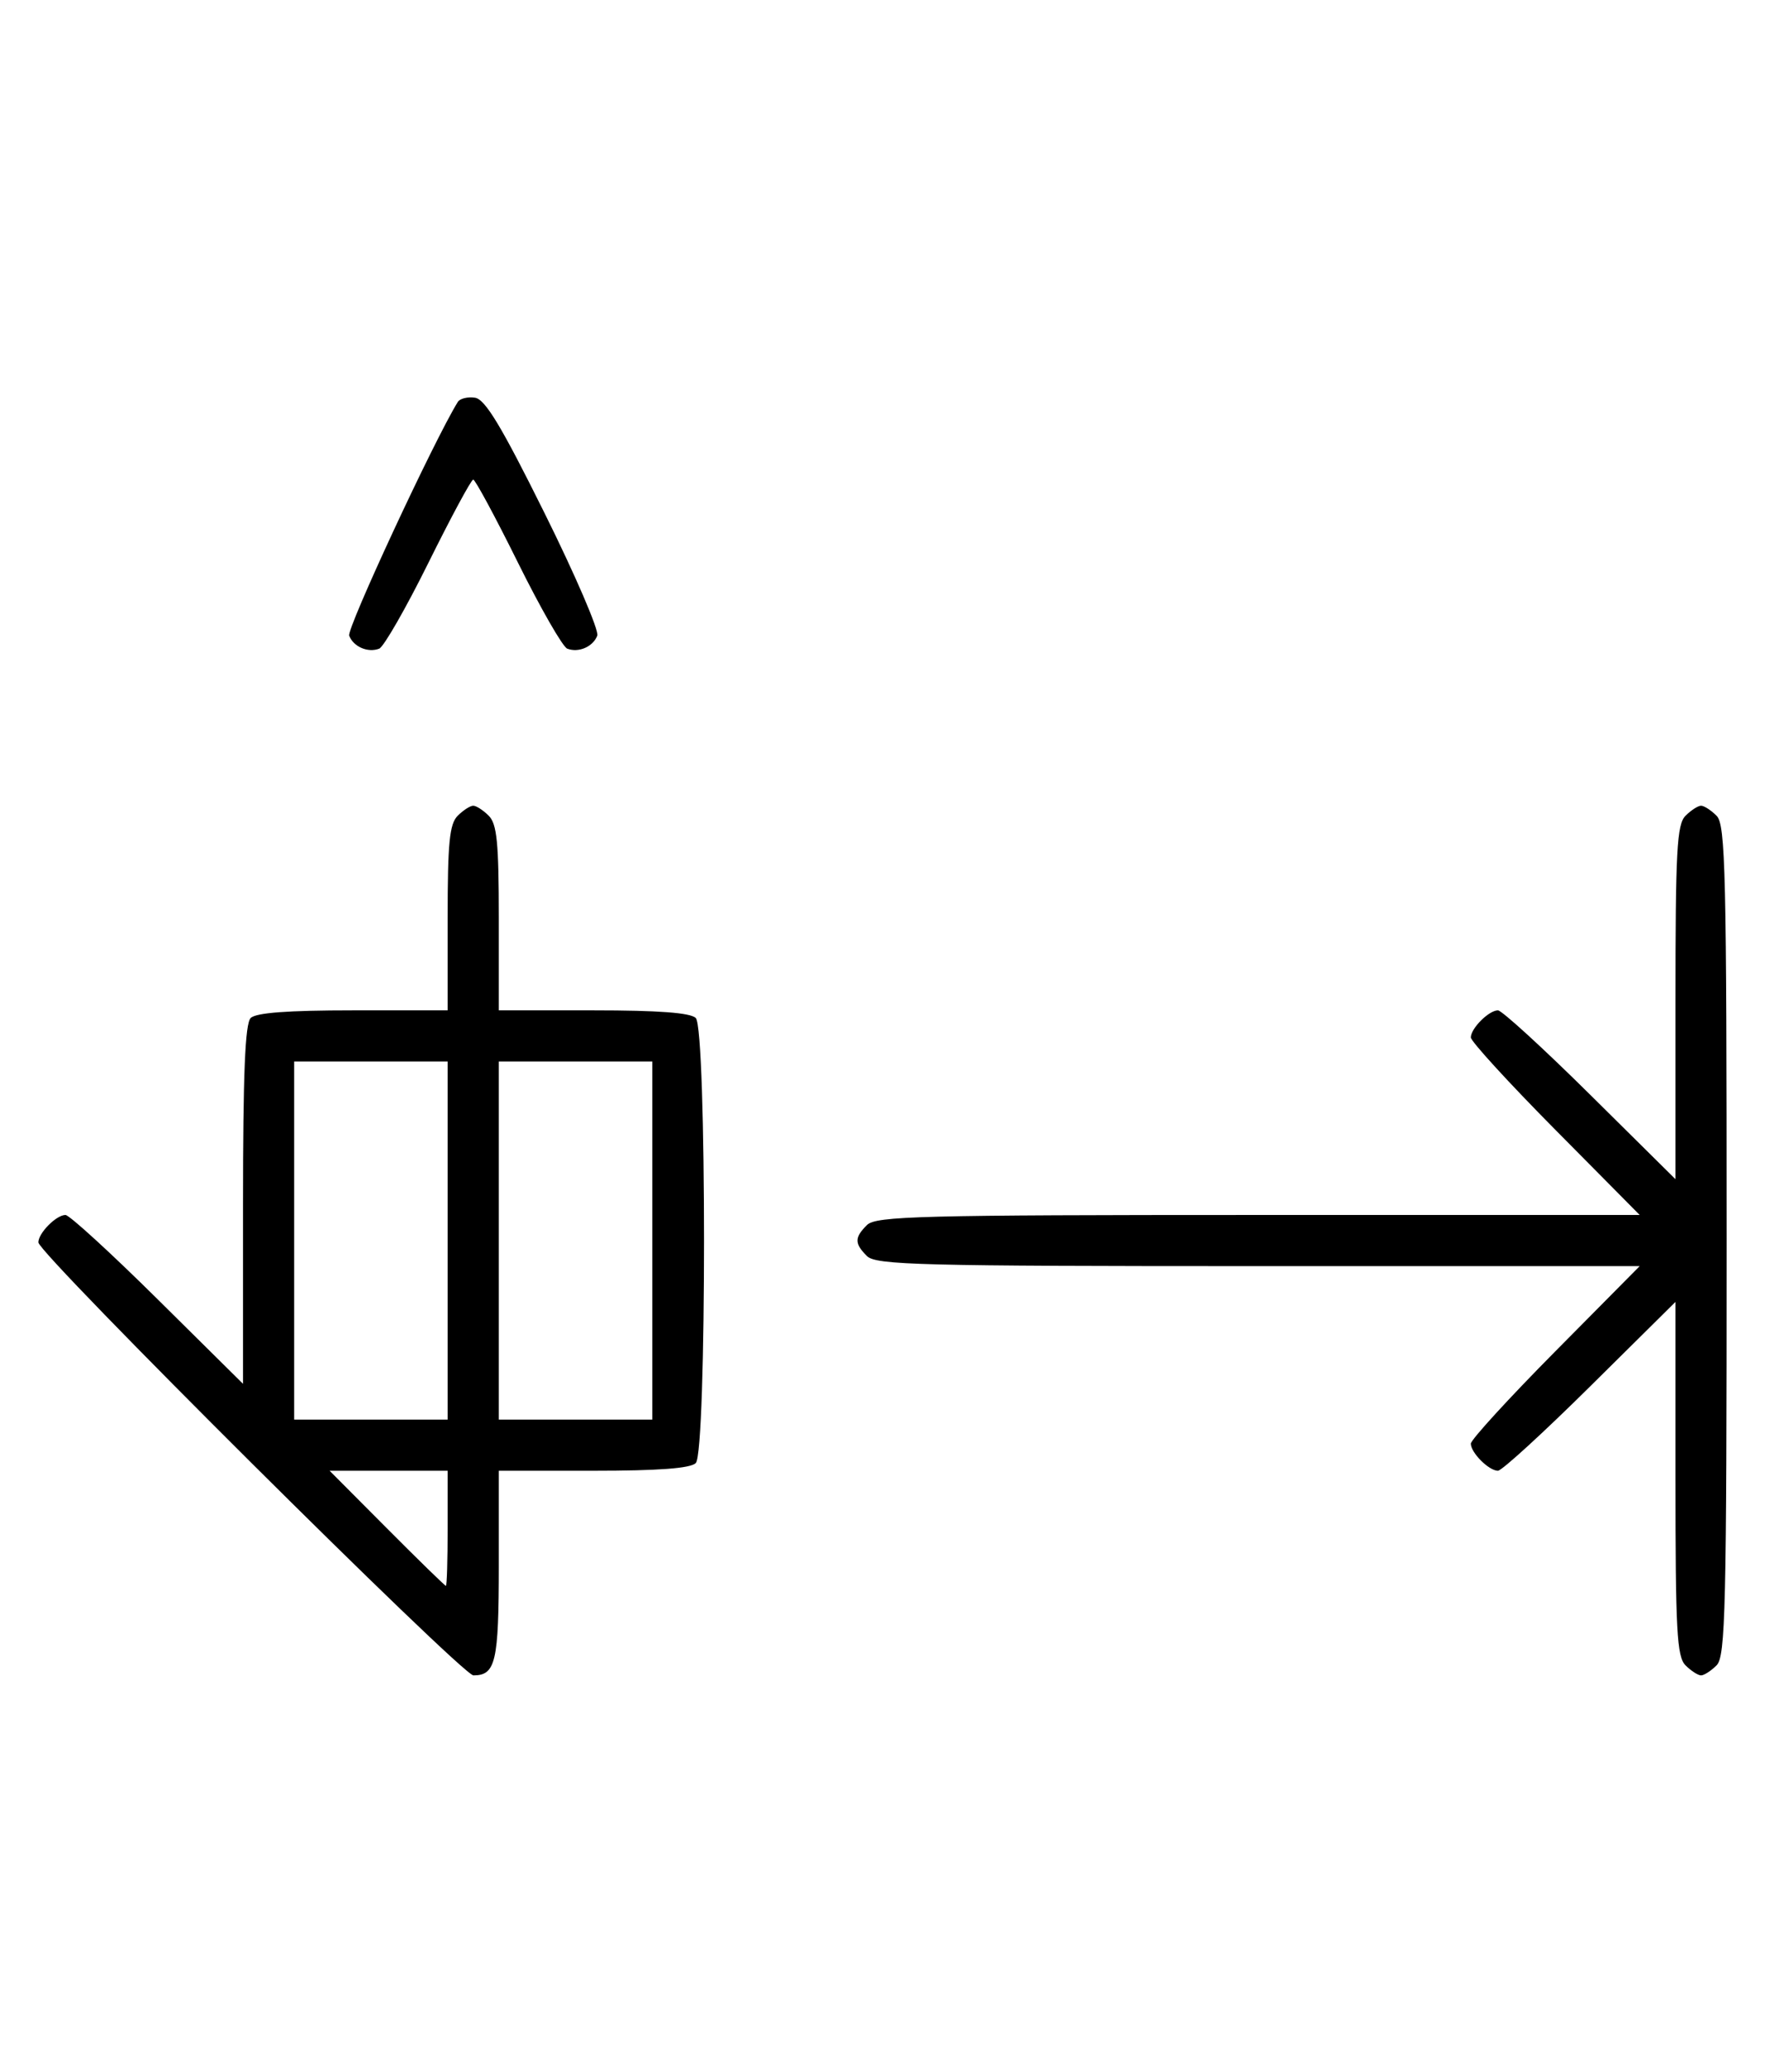 <svg xmlns="http://www.w3.org/2000/svg" width="276" height="324" viewBox="0 0 276 324" version="1.1">
	<path d="M 71.586 62.861 C 67.877 68.862, 54.188 98.325, 54.604 99.410 C 55.269 101.144, 57.524 102.120, 59.295 101.440 C 60.007 101.167, 63.480 95.106, 67.014 87.972 C 70.547 80.837, 73.691 75, 74 75 C 74.309 75, 77.453 80.837, 80.986 87.972 C 84.520 95.106, 87.993 101.167, 88.705 101.440 C 90.478 102.121, 92.731 101.144, 93.398 99.406 C 93.702 98.614, 89.990 89.986, 85.150 80.233 C 78.379 66.588, 75.870 62.429, 74.269 62.193 C 73.125 62.024, 71.917 62.325, 71.586 62.861 M 71.571 127.571 C 70.288 128.855, 70 131.788, 70 143.571 L 70 158 55.200 158 C 45.022 158, 40.025 158.375, 39.200 159.200 C 38.324 160.076, 38 167.956, 38 188.402 L 38 216.405 24.667 203.202 C 17.334 195.941, 10.841 190, 10.239 190 C 8.799 190, 6 192.831, 6 194.287 C 6 196.056, 72.253 262, 74.030 262 C 77.510 262, 78 259.878, 78 244.800 L 78 230 92.800 230 C 102.978 230, 107.975 229.625, 108.800 228.800 C 110.519 227.081, 110.519 160.919, 108.800 159.200 C 107.975 158.375, 102.978 158, 92.800 158 L 78 158 78 143.571 C 78 131.788, 77.712 128.855, 76.429 127.571 C 75.564 126.707, 74.471 126, 74 126 C 73.529 126, 72.436 126.707, 71.571 127.571 M 263.571 127.571 C 262.219 128.924, 262 132.988, 262 156.774 L 262 184.405 248.667 171.202 C 241.334 163.941, 234.841 158, 234.239 158 C 232.822 158, 230 160.822, 230 162.239 C 230 162.841, 235.941 169.334, 243.202 176.667 L 256.405 190 196.774 190 C 143.897 190, 136.965 190.178, 135.571 191.571 C 133.598 193.545, 133.598 194.455, 135.571 196.429 C 136.965 197.822, 143.897 198, 196.774 198 L 256.405 198 243.202 211.333 C 235.941 218.666, 230 225.159, 230 225.761 C 230 227.178, 232.822 230, 234.239 230 C 234.841 230, 241.334 224.059, 248.667 216.798 L 262 203.595 262 231.226 C 262 255.012, 262.219 259.076, 263.571 260.429 C 264.436 261.293, 265.529 262, 266 262 C 266.471 262, 267.564 261.293, 268.429 260.429 C 269.825 259.032, 270 251.628, 270 194 C 270 136.372, 269.825 128.968, 268.429 127.571 C 267.564 126.707, 266.471 126, 266 126 C 265.529 126, 264.436 126.707, 263.571 127.571 M 46 194 L 46 222 58 222 L 70 222 70 194 L 70 166 58 166 L 46 166 46 194 M 78 194 L 78 222 90 222 L 102 222 102 194 L 102 166 90 166 L 78 166 78 194 M 60.500 239 C 65.427 243.950, 69.580 248, 69.729 248 C 69.878 248, 70 243.950, 70 239 L 70 230 60.771 230 L 51.542 230 60.500 239 " stroke="none" fill="black" fill-rule="evenodd"/>
</svg>